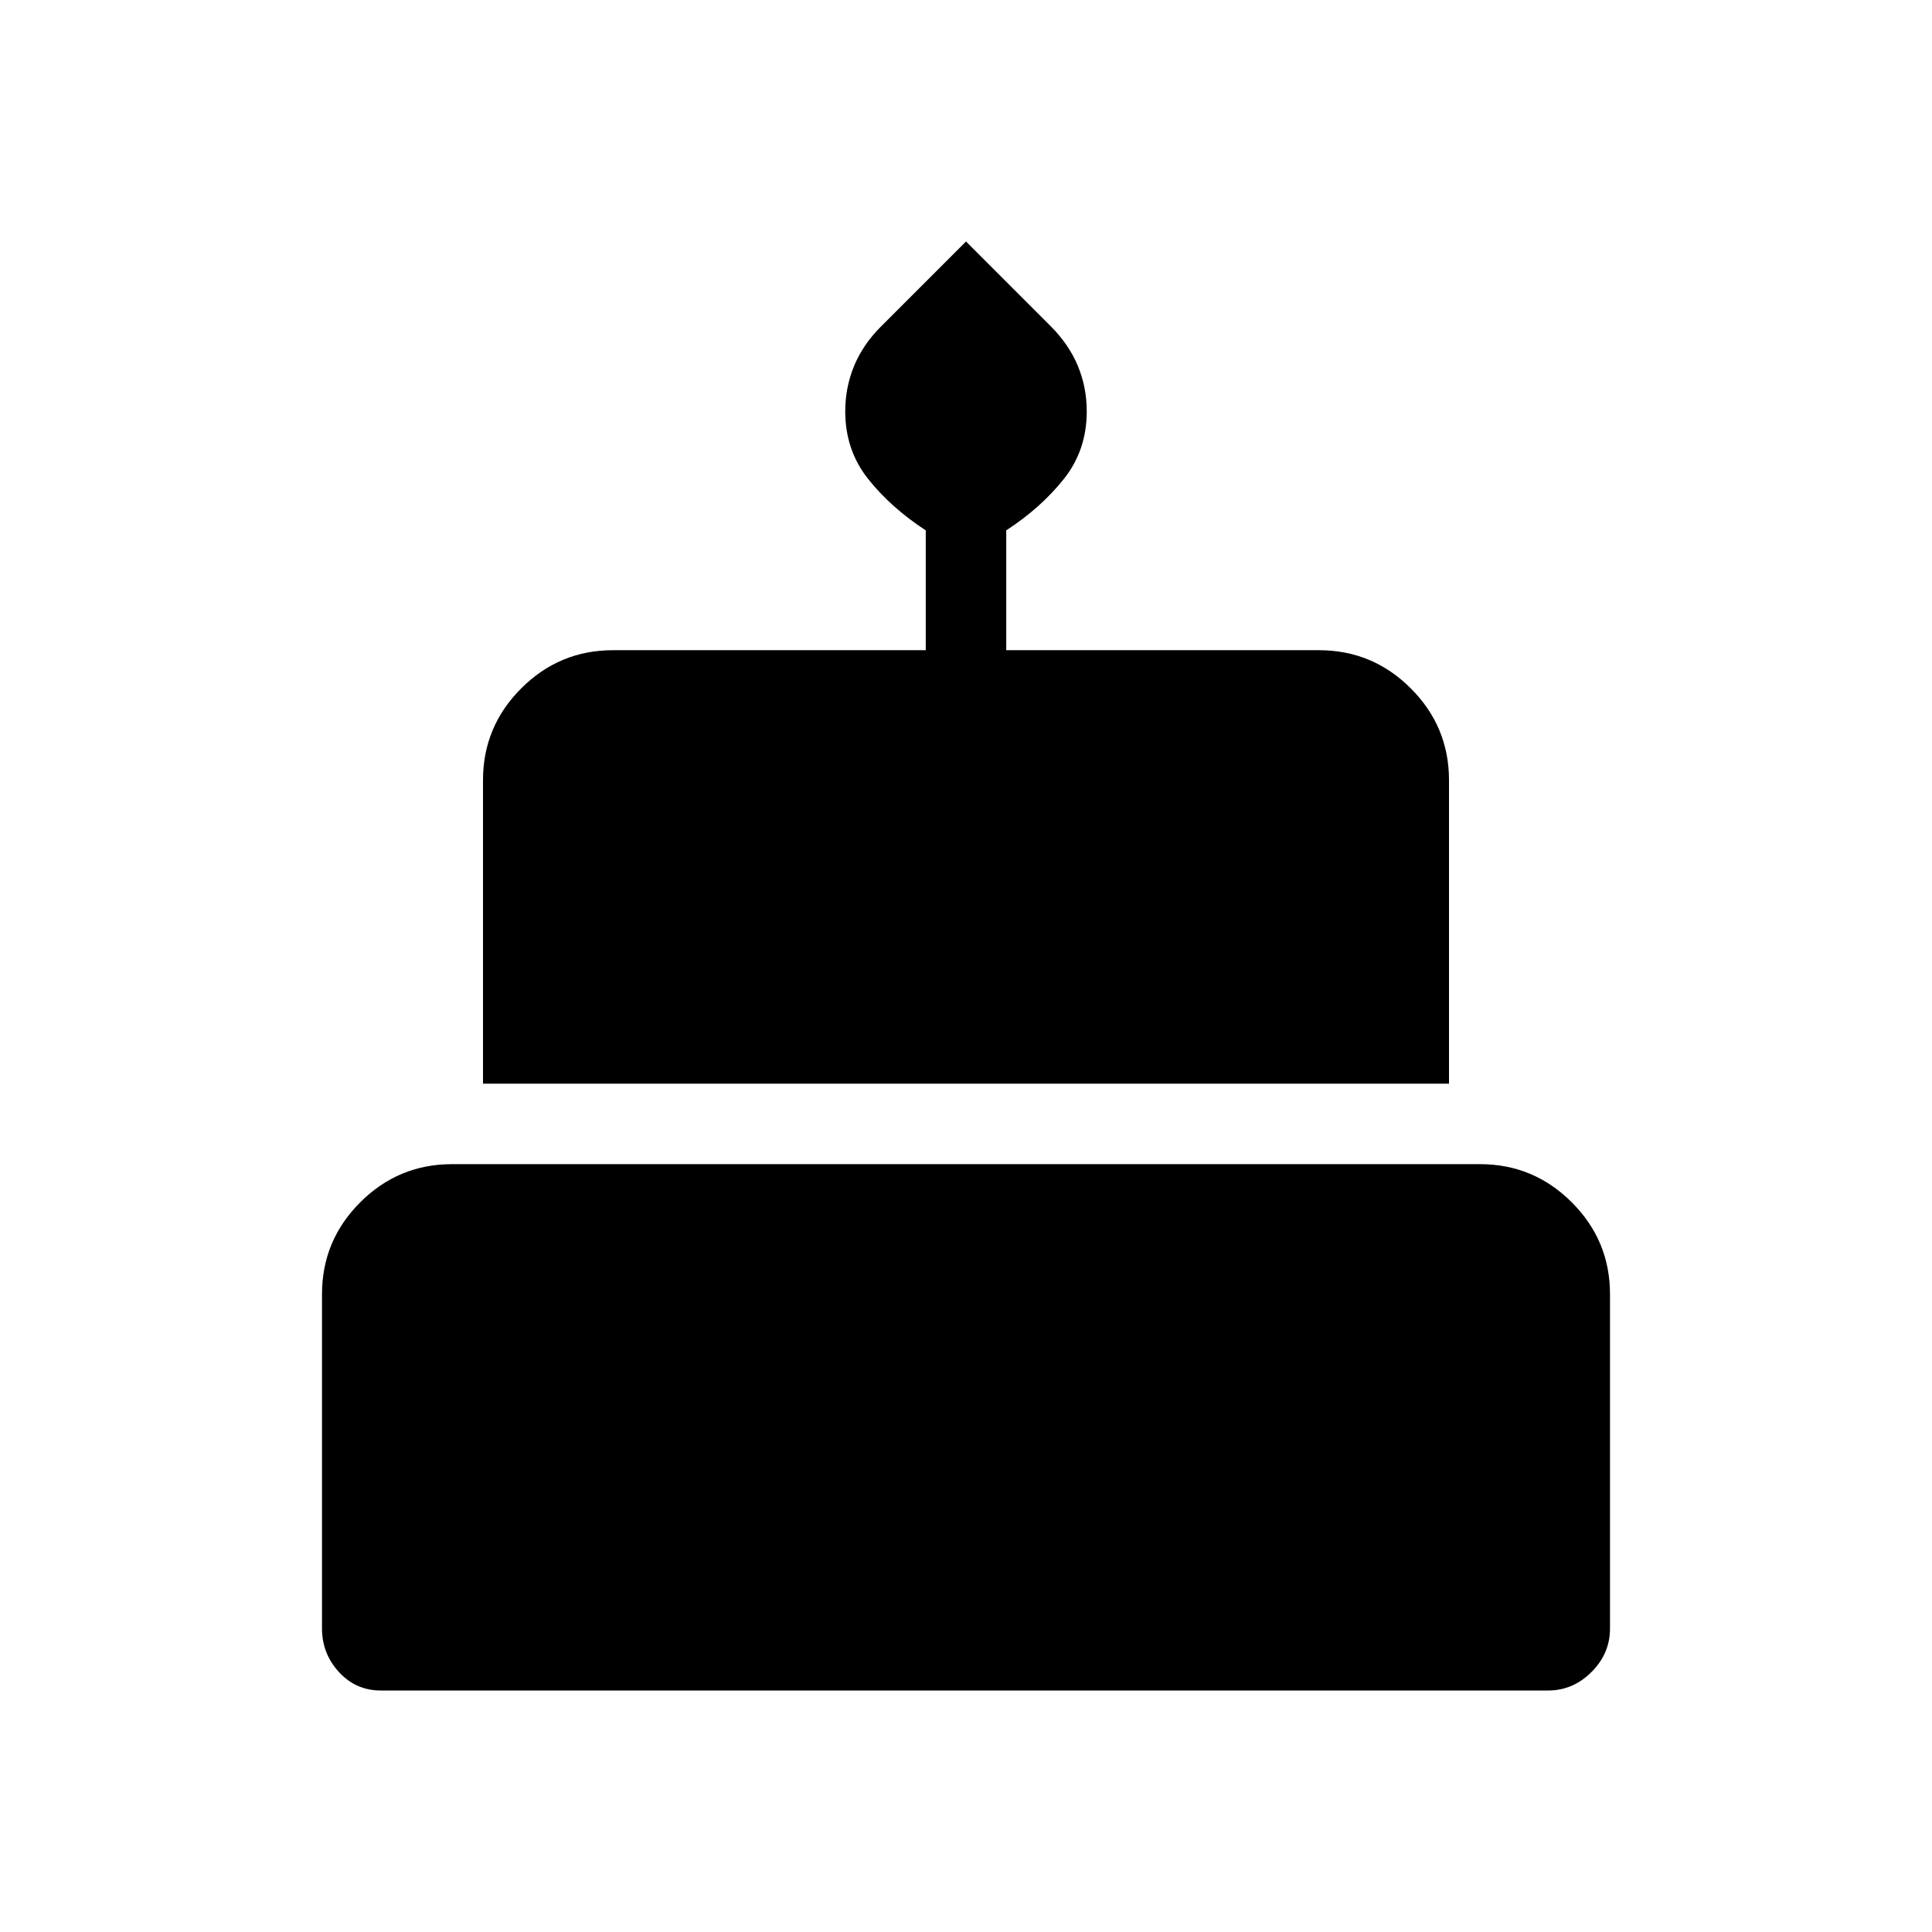 <svg xmlns="http://www.w3.org/2000/svg" height="24" viewBox="0 -960 960 960" width="24"><path d="M189.23-120q-12.42 0-20.83-9.19-8.4-9.19-8.4-21.58v-166.15q0-26.66 18.98-45.64t45.64-18.98h510.76q26.66 0 45.64 18.98T800-316.92v166.15q0 12.39-9.19 21.58-9.19 9.19-21.58 9.19h-580ZM240-421.54v-150.77q0-26.65 18.98-45.63 18.98-18.98 45.64-18.98H460v-59.54q-17.23-11.23-28.62-25.54Q420-736.31 420-755.57q0-12.05 4.46-22.74 4.46-10.69 13.39-19.54L480-840l42.06 42.06q9.02 9.02 13.48 19.67 4.46 10.65 4.46 22.7 0 19.26-11.38 33.57-11.39 14.31-28.62 25.54v59.54h155.38q26.66 0 45.64 18.98T720-572.31v150.77H240Z"/></svg>